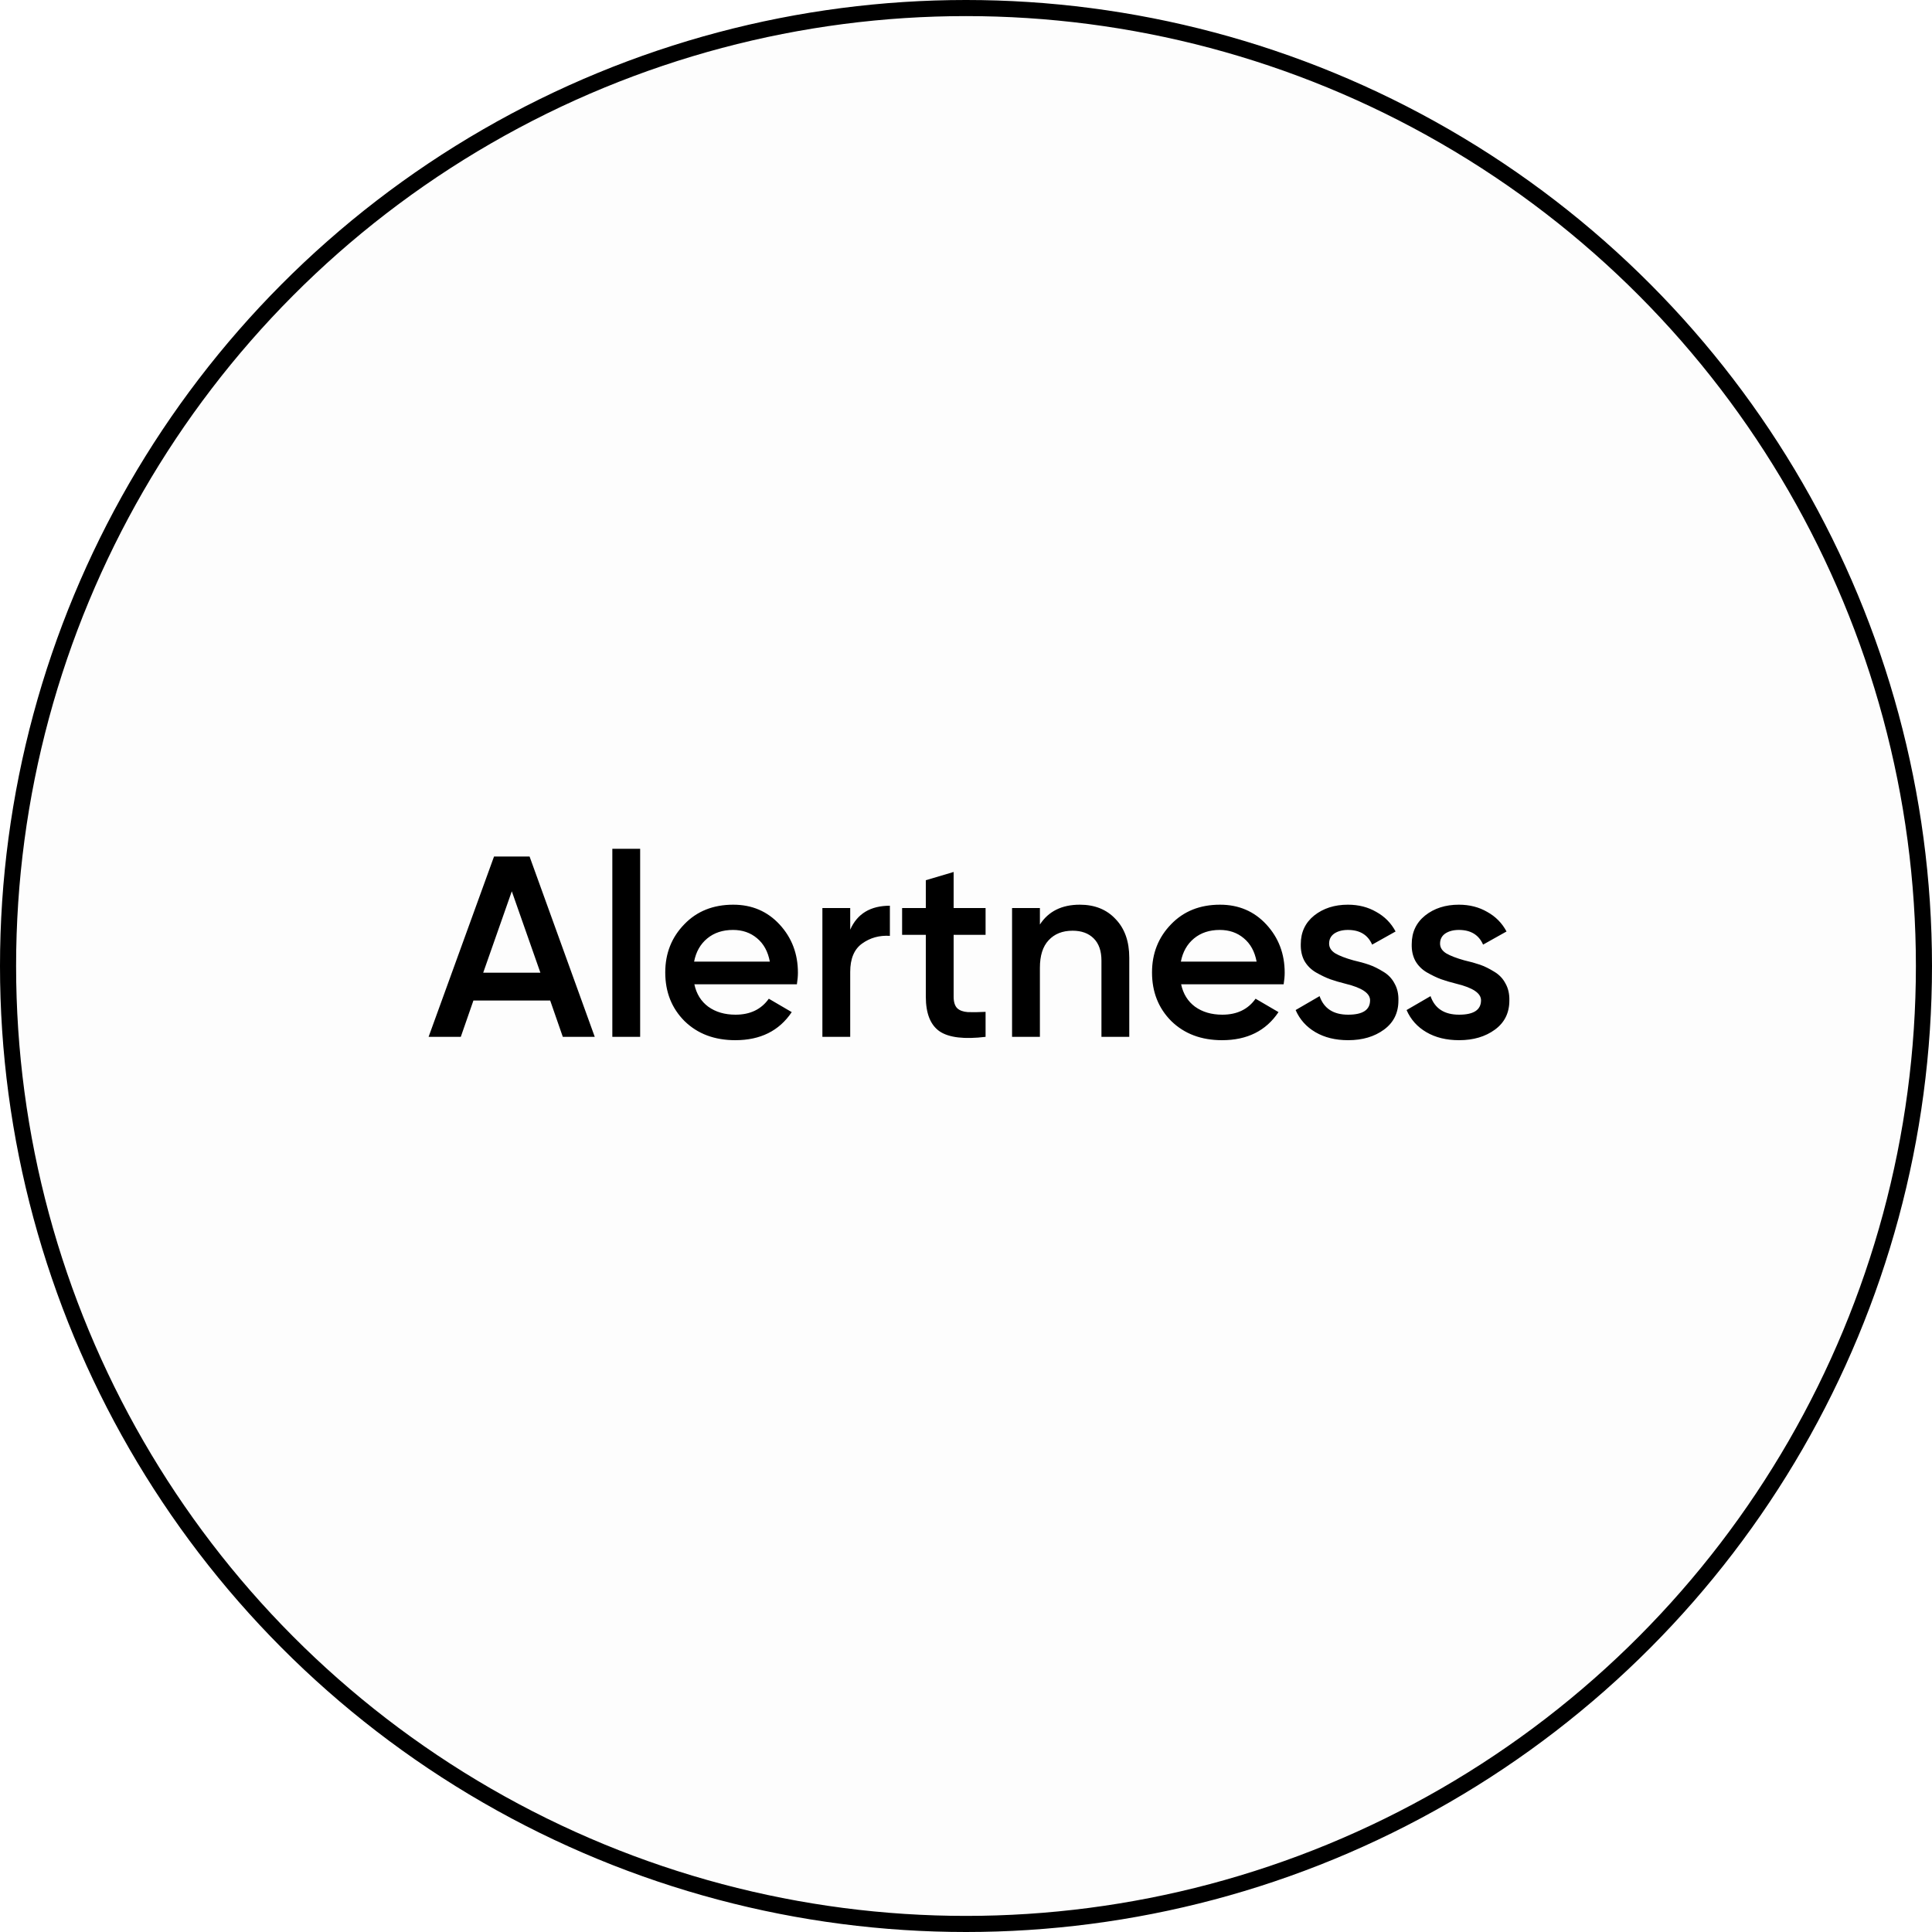 <svg width="120" height="120" viewBox="0 0 120 120" fill="none" xmlns="http://www.w3.org/2000/svg">
<g clip-path="url(#clip0_674_764)">
<circle cx="60" cy="60" r="59.5" fill="black" fill-opacity="0.01" stroke="black"/>
<path d="M36.941 64.4H34.957L34.173 62.144H29.405L28.621 64.4H26.621L30.685 53.2H32.893L36.941 64.4ZM31.789 55.36L30.013 60.416H33.565L31.789 55.36ZM39.761 64.4H38.033V52.72H39.761V64.4ZM49.496 61.136H43.128C43.256 61.734 43.544 62.198 43.992 62.528C44.45 62.859 45.016 63.024 45.688 63.024C46.594 63.024 47.282 62.694 47.752 62.032L49.176 62.864C48.397 64.027 47.229 64.608 45.672 64.608C44.381 64.608 43.33 64.214 42.52 63.424C41.72 62.624 41.32 61.616 41.32 60.4C41.32 59.216 41.714 58.219 42.504 57.408C43.282 56.598 44.296 56.192 45.544 56.192C46.706 56.192 47.666 56.603 48.424 57.424C49.181 58.246 49.56 59.243 49.56 60.416C49.56 60.63 49.538 60.87 49.496 61.136ZM43.112 59.728H47.816C47.698 59.099 47.432 58.614 47.016 58.272C46.61 57.931 46.114 57.76 45.528 57.76C44.888 57.76 44.354 57.936 43.928 58.288C43.501 58.64 43.229 59.12 43.112 59.728ZM52.808 56.4V57.744C53.246 56.752 54.067 56.256 55.272 56.256V58.128C54.622 58.086 54.046 58.246 53.544 58.608C53.054 58.96 52.808 59.547 52.808 60.368V64.4H51.08V56.4H52.808ZM61.216 56.4V58.064H59.232V61.904C59.232 62.235 59.307 62.475 59.456 62.624C59.605 62.763 59.824 62.843 60.112 62.864C60.411 62.875 60.779 62.87 61.216 62.848V64.4C59.894 64.56 58.944 64.448 58.368 64.064C57.792 63.67 57.504 62.95 57.504 61.904V58.064H56.032V56.4H57.504V54.672L59.232 54.16V56.4H61.216ZM67.07 56.192C67.998 56.192 68.739 56.491 69.293 57.088C69.859 57.675 70.141 58.475 70.141 59.488V64.4H68.413V59.664C68.413 59.067 68.254 58.608 67.933 58.288C67.614 57.968 67.176 57.808 66.621 57.808C65.992 57.808 65.496 58.006 65.133 58.4C64.771 58.784 64.59 59.355 64.59 60.112V64.4H62.861V56.4H64.59V57.424C65.123 56.603 65.95 56.192 67.07 56.192ZM79.73 61.136H73.362C73.49 61.734 73.778 62.198 74.226 62.528C74.685 62.859 75.25 63.024 75.922 63.024C76.829 63.024 77.517 62.694 77.986 62.032L79.41 62.864C78.632 64.027 77.463 64.608 75.906 64.608C74.615 64.608 73.565 64.214 72.754 63.424C71.954 62.624 71.554 61.616 71.554 60.4C71.554 59.216 71.949 58.219 72.738 57.408C73.517 56.598 74.53 56.192 75.778 56.192C76.941 56.192 77.901 56.603 78.658 57.424C79.415 58.246 79.794 59.243 79.794 60.416C79.794 60.63 79.773 60.87 79.73 61.136ZM73.346 59.728H78.05C77.933 59.099 77.666 58.614 77.25 58.272C76.845 57.931 76.349 57.76 75.762 57.76C75.122 57.76 74.589 57.936 74.162 58.288C73.736 58.64 73.463 59.12 73.346 59.728ZM82.554 58.608C82.554 58.854 82.682 59.056 82.938 59.216C83.194 59.366 83.567 59.51 84.058 59.648C84.431 59.734 84.757 59.824 85.034 59.92C85.311 60.016 85.605 60.16 85.914 60.352C86.224 60.534 86.458 60.779 86.618 61.088C86.789 61.387 86.869 61.739 86.858 62.144C86.858 62.912 86.559 63.515 85.962 63.952C85.365 64.39 84.624 64.608 83.738 64.608C82.949 64.608 82.272 64.443 81.706 64.112C81.141 63.782 80.73 63.323 80.474 62.736L81.962 61.872C82.229 62.64 82.821 63.024 83.738 63.024C84.645 63.024 85.098 62.726 85.098 62.128C85.098 61.691 84.591 61.35 83.578 61.104C83.194 61.008 82.869 60.912 82.602 60.816C82.346 60.72 82.058 60.582 81.738 60.4C81.429 60.219 81.189 59.979 81.018 59.68C80.858 59.382 80.784 59.035 80.794 58.64C80.794 57.904 81.072 57.312 81.626 56.864C82.192 56.416 82.89 56.192 83.722 56.192C84.383 56.192 84.97 56.342 85.482 56.64C86.005 56.928 86.405 57.334 86.682 57.856L85.226 58.672C84.96 58.064 84.458 57.76 83.722 57.76C83.381 57.76 83.098 57.835 82.874 57.984C82.661 58.134 82.554 58.342 82.554 58.608ZM89.445 58.608C89.445 58.854 89.573 59.056 89.829 59.216C90.085 59.366 90.458 59.51 90.949 59.648C91.322 59.734 91.647 59.824 91.925 59.92C92.202 60.016 92.495 60.16 92.805 60.352C93.114 60.534 93.349 60.779 93.509 61.088C93.679 61.387 93.759 61.739 93.749 62.144C93.749 62.912 93.45 63.515 92.853 63.952C92.255 64.39 91.514 64.608 90.629 64.608C89.839 64.608 89.162 64.443 88.597 64.112C88.031 63.782 87.621 63.323 87.365 62.736L88.853 61.872C89.119 62.64 89.711 63.024 90.629 63.024C91.535 63.024 91.989 62.726 91.989 62.128C91.989 61.691 91.482 61.35 90.469 61.104C90.085 61.008 89.759 60.912 89.493 60.816C89.237 60.72 88.949 60.582 88.629 60.4C88.319 60.219 88.079 59.979 87.909 59.68C87.749 59.382 87.674 59.035 87.685 58.64C87.685 57.904 87.962 57.312 88.517 56.864C89.082 56.416 89.781 56.192 90.613 56.192C91.274 56.192 91.861 56.342 92.373 56.64C92.895 56.928 93.295 57.334 93.573 57.856L92.117 58.672C91.85 58.064 91.349 57.76 90.613 57.76C90.271 57.76 89.989 57.835 89.765 57.984C89.551 58.134 89.445 58.342 89.445 58.608Z" fill="black"/>
</g>
<defs>
<clipPath id="clip0_674_764">
<rect width="120" height="120" fill="white"/>
</clipPath>
</defs>
</svg>
